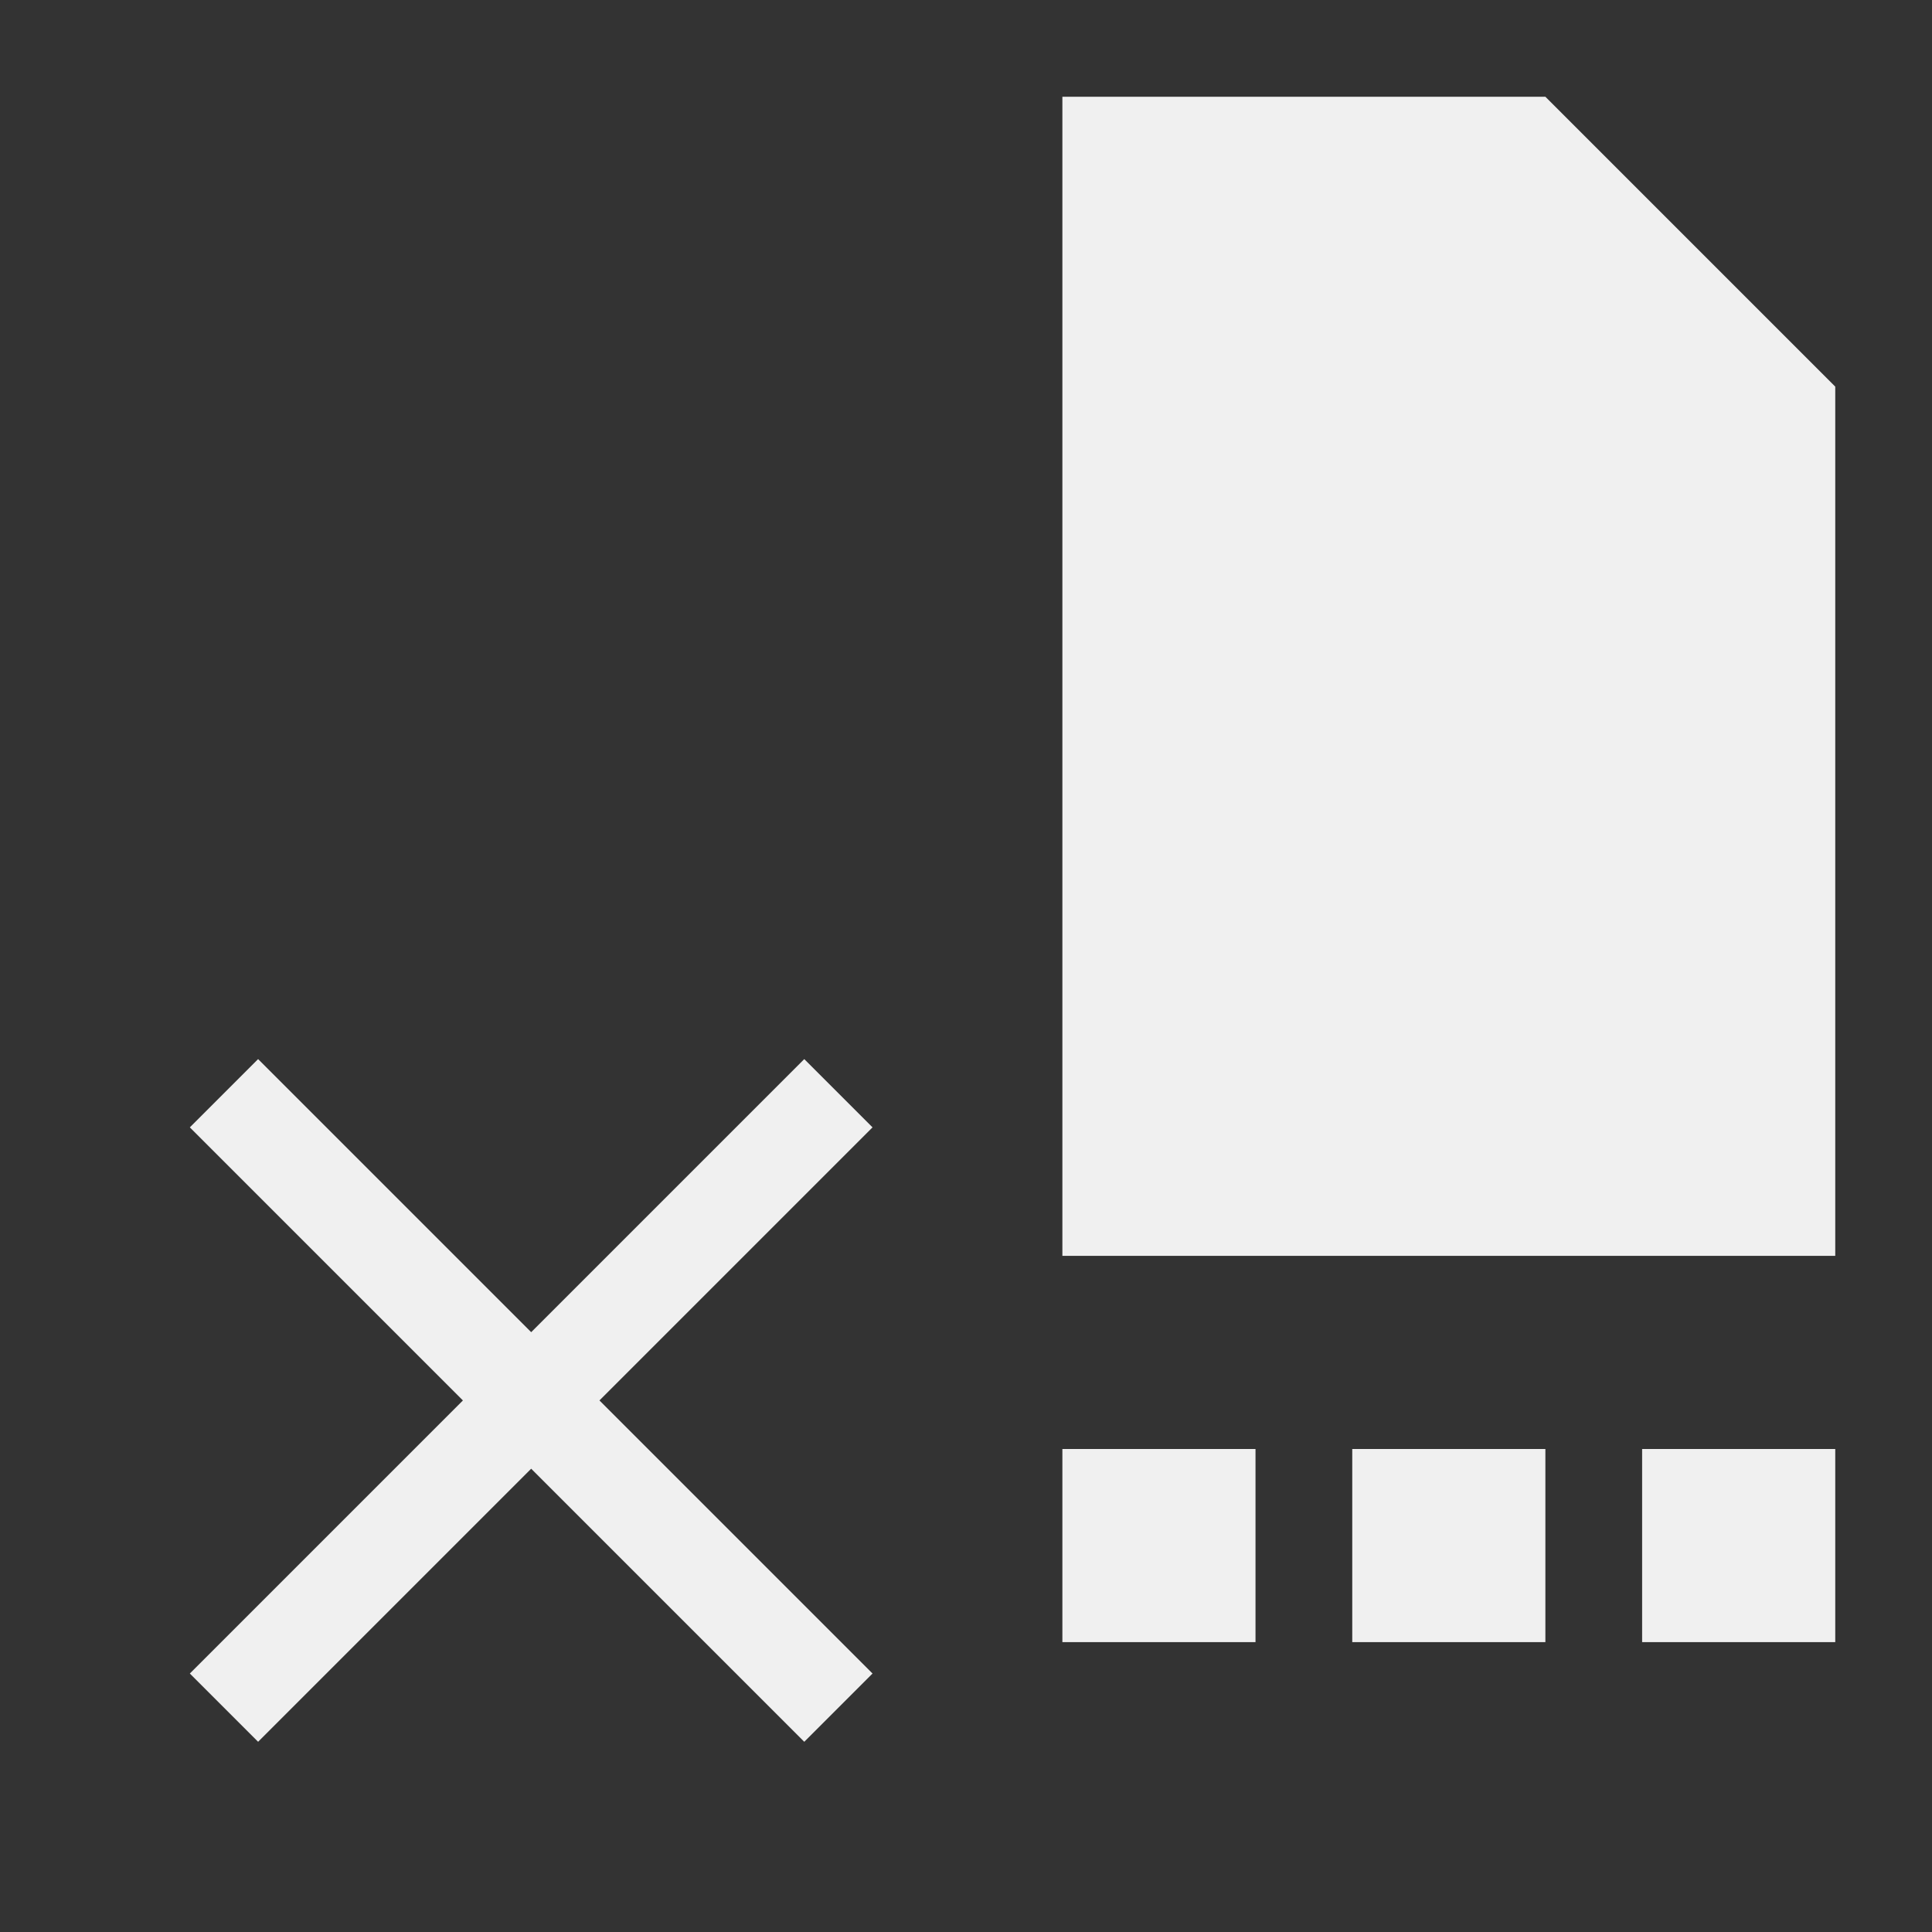 <?xml version="1.0" encoding="UTF-8" standalone="no"?>
<!-- Created with Inkscape (http://www.inkscape.org/) -->

<svg
   width="20"
   height="20"
   viewBox="0 0 5.292 5.292"
   version="1.1"
   id="svg8"
   inkscape:version="1.2-rc (6364d40632, 2022-05-08)"
   sodipodi:docname="FileCloseAll.svg"
   xmlns:inkscape="http://www.inkscape.org/namespaces/inkscape"
   xmlns:sodipodi="http://sodipodi.sourceforge.net/DTD/sodipodi-0.dtd"
   xmlns="http://www.w3.org/2000/svg"
   xmlns:svg="http://www.w3.org/2000/svg"
   xmlns:rdf="http://www.w3.org/1999/02/22-rdf-syntax-ns#"
   xmlns:cc="http://creativecommons.org/ns#"
   xmlns:dc="http://purl.org/dc/elements/1.1/">
  <rect x="0" y="0" width="5.292" height="5.292" fill="#333333" stroke="none"/>
  <defs
     id="defs2" />
  <sodipodi:namedview
     id="base"
     pagecolor="#ffffff"
     bordercolor="#666666"
     borderopacity="1.0"
     inkscape:pageopacity="0.0"
     inkscape:pageshadow="2"
     inkscape:zoom="31.659099"
     inkscape:cx="5.732949"
     inkscape:cy="11.007894"
     inkscape:document-units="px"
     inkscape:current-layer="ForwardPlayback"
     showgrid="true"
     units="px"
     inkscape:window-width="1920"
     inkscape:window-height="1137"
     inkscape:window-x="-8"
     inkscape:window-y="-8"
     inkscape:window-maximized="1"
     inkscape:pagecheckerboard="0"
     inkscape:showpageshadow="2"
     inkscape:deskcolor="#d1d1d1">
    <inkscape:grid
       type="xygrid"
       id="grid4526"
       empspacing="10" />
  </sodipodi:namedview>
  <g
     inkscape:label="Layer 1"
     inkscape:groupmode="layer"
     id="layer1"
     transform="translate(0,-291.708)">
    <g
       id="ForwardPlayback"
       inkscape:label="#g4524"
       inkscape:export-xdpi="96"
       inkscape:export-ydpi="96">
      <path
         style="fill:#f0f0f0;fill-opacity:1;stroke:none;stroke-width:0.265px;stroke-linecap:butt;stroke-linejoin:miter;stroke-opacity:1"
         d="m 2.91,291.973 v 3.175 h 2.117 v -2.381 l -0.794,-0.794 z"
         id="path3424"
         sodipodi:nodetypes="cccccc" />
      <rect
         style="fill:#f0f0f0;fill-opacity:1;stroke:none;stroke-width:0.529"
         id="rect5218"
         width="0.529"
         height="0.529"
         x="2.91"
         y="295.677" />
      <rect
         style="fill:#f0f0f0;fill-opacity:1;stroke:none;stroke-width:0.529"
         id="rect5220"
         width="0.529"
         height="0.529"
         x="3.704"
         y="295.677" />
      <rect
         style="fill:#f0f0f0;fill-opacity:1;stroke:none;stroke-width:0.529"
         id="rect5222"
         width="0.529"
         height="0.529"
         x="4.498"
         y="295.677" />
      <path
         id="rect831"
         style="fill:#f0f0f0;fill-opacity:1;stroke:none;stroke-width:0.748;stroke-miterlimit:4;stroke-dasharray:none;stroke-opacity:1"
         d="m 0.707,294.609 -0.187,0.187 0.748,0.748 -0.748,0.748 0.187,0.187 0.748,-0.748 0.748,0.748 0.187,-0.187 -0.748,-0.748 0.748,-0.748 -0.187,-0.187 -0.748,0.748 z"
         sodipodi:nodetypes="ccccccccccccc" />
    </g>
  </g>
</svg>
